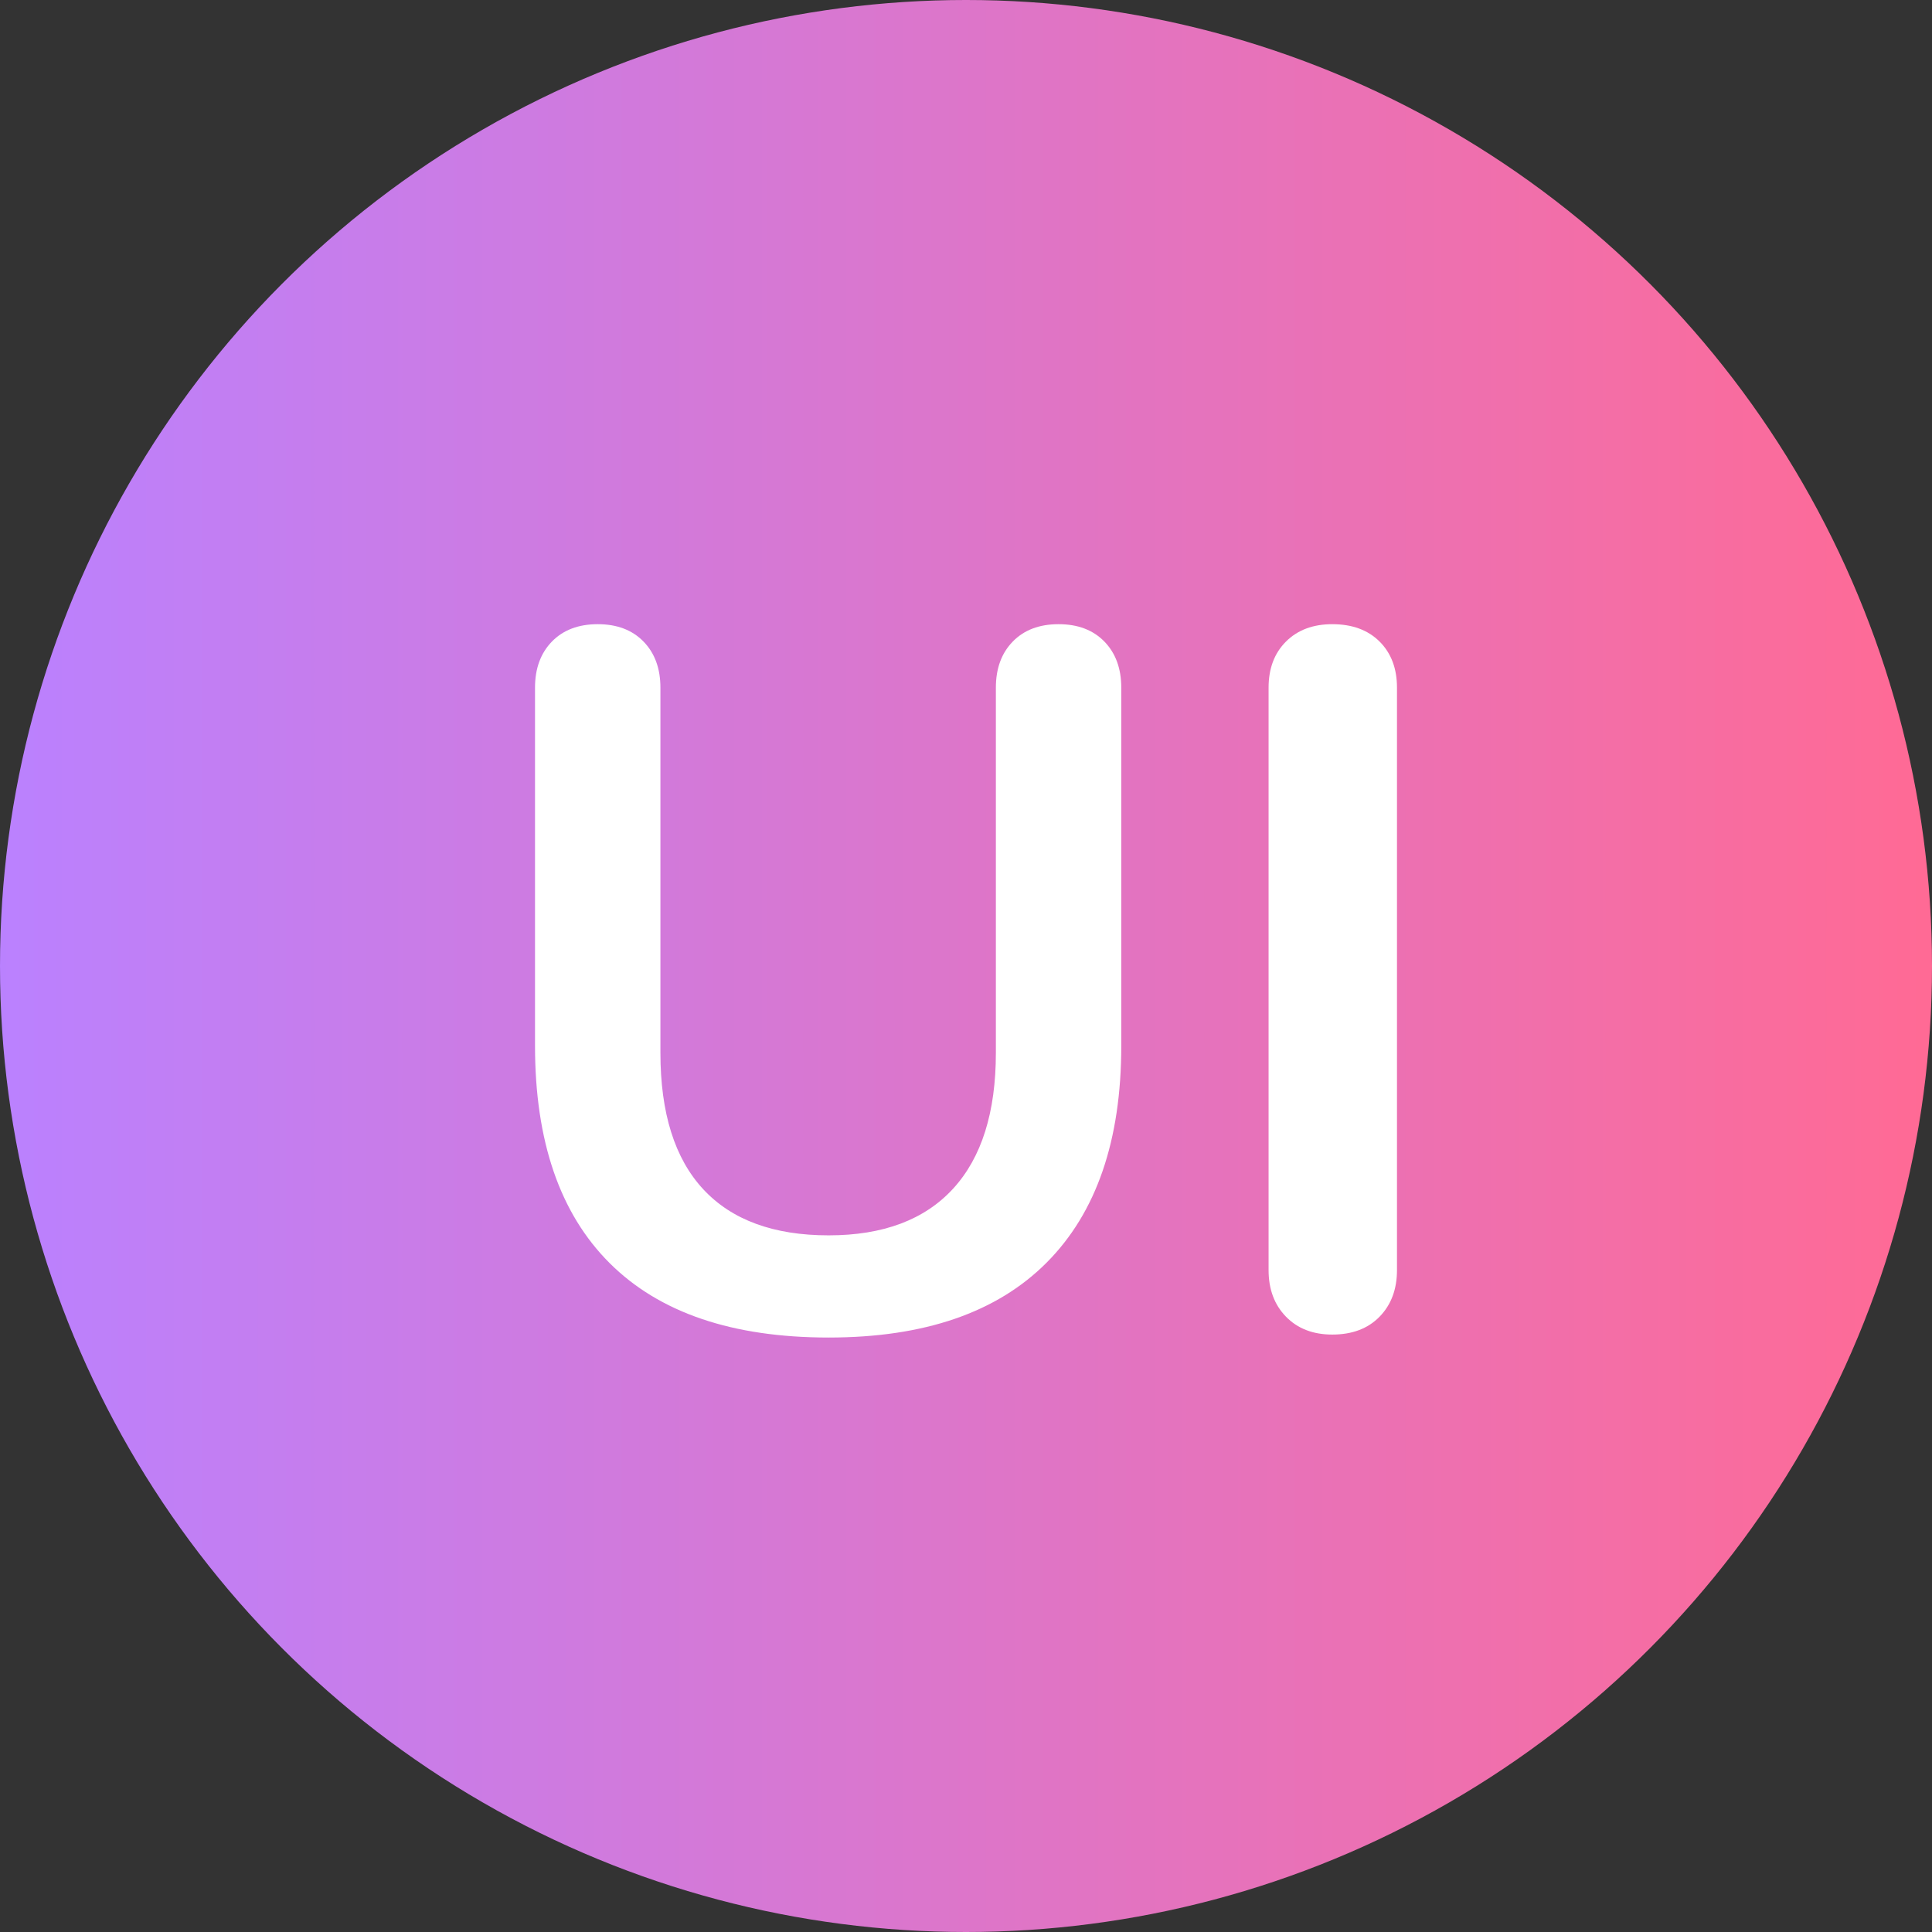 <?xml version="1.0" encoding="UTF-8"?>
<svg width="65px" height="65px" viewBox="0 0 65 65" version="1.1" xmlns="http://www.w3.org/2000/svg" xmlns:xlink="http://www.w3.org/1999/xlink">
    <rect x="0" y="0" width="65" height="65" fill="#333333" stroke="none"/>
    <!-- Generator: Sketch 54.1 (76490) - https://sketchapp.com -->
    <title>uidesigndaily-symbol</title>
    <desc>Created with Sketch.</desc>
    <defs>
        <linearGradient x1="0%" y1="50%" x2="99.207%" y2="50%" id="linearGradient-1">
            <stop stop-color="#BA81FF" offset="0%"></stop>
            <stop stop-color="#FF6A95" offset="100%"></stop>
        </linearGradient>
    </defs>
    <g id="Page-1" stroke="none" stroke-width="1" fill="none" fill-rule="evenodd">
        <g id="Day-1156-Profile-Page-UI-Components" transform="translate(-811, -566)" fill-rule="nonzero">
            <g id="Group-4" transform="translate(771, 458)">
                <g id="uidesigndaily-symbol" transform="translate(40, 108)">
                    <circle id="Mask" fill="url(#linearGradient-1)" cx="32.5" cy="32.5" r="32.5"></circle>
                    <path d="M27.879,45 C31.094,45 33.538,44.16 35.212,42.48 C36.887,40.8 37.724,38.369 37.724,35.186 L37.724,35.186 L37.724,23.136 C37.724,22.491 37.534,21.974 37.155,21.584 C36.775,21.195 36.262,21 35.614,21 C34.967,21 34.453,21.195 34.074,21.584 C33.694,21.974 33.505,22.491 33.505,23.136 L33.505,23.136 L33.505,35.42 C33.505,37.423 33.025,38.947 32.065,39.993 C31.105,41.039 29.709,41.562 27.879,41.562 C26.026,41.562 24.619,41.045 23.659,40.01 C22.699,38.975 22.219,37.445 22.219,35.42 L22.219,35.42 L22.219,23.136 C22.219,22.491 22.03,21.974 21.65,21.584 C21.271,21.195 20.757,21 20.11,21 C19.462,21 18.949,21.195 18.569,21.584 C18.19,21.974 18,22.491 18,23.136 L18,23.136 L18,35.186 C18,38.391 18.837,40.828 20.512,42.497 C22.186,44.166 24.642,45 27.879,45 Z M44.823,44.9 C45.493,44.9 46.023,44.7 46.414,44.299 C46.805,43.898 47,43.376 47,42.73 L47,42.73 L47,23.136 C47,22.491 46.805,21.974 46.414,21.584 C46.023,21.195 45.493,21 44.823,21 C44.176,21 43.657,21.195 43.266,21.584 C42.875,21.974 42.68,22.491 42.68,23.136 L42.68,23.136 L42.68,42.73 C42.68,43.376 42.875,43.898 43.266,44.299 C43.657,44.7 44.176,44.9 44.823,44.9 Z" id="UI" fill="#FFFFFF"></path>
                </g>
            </g>
        </g>
    </g>
</svg>